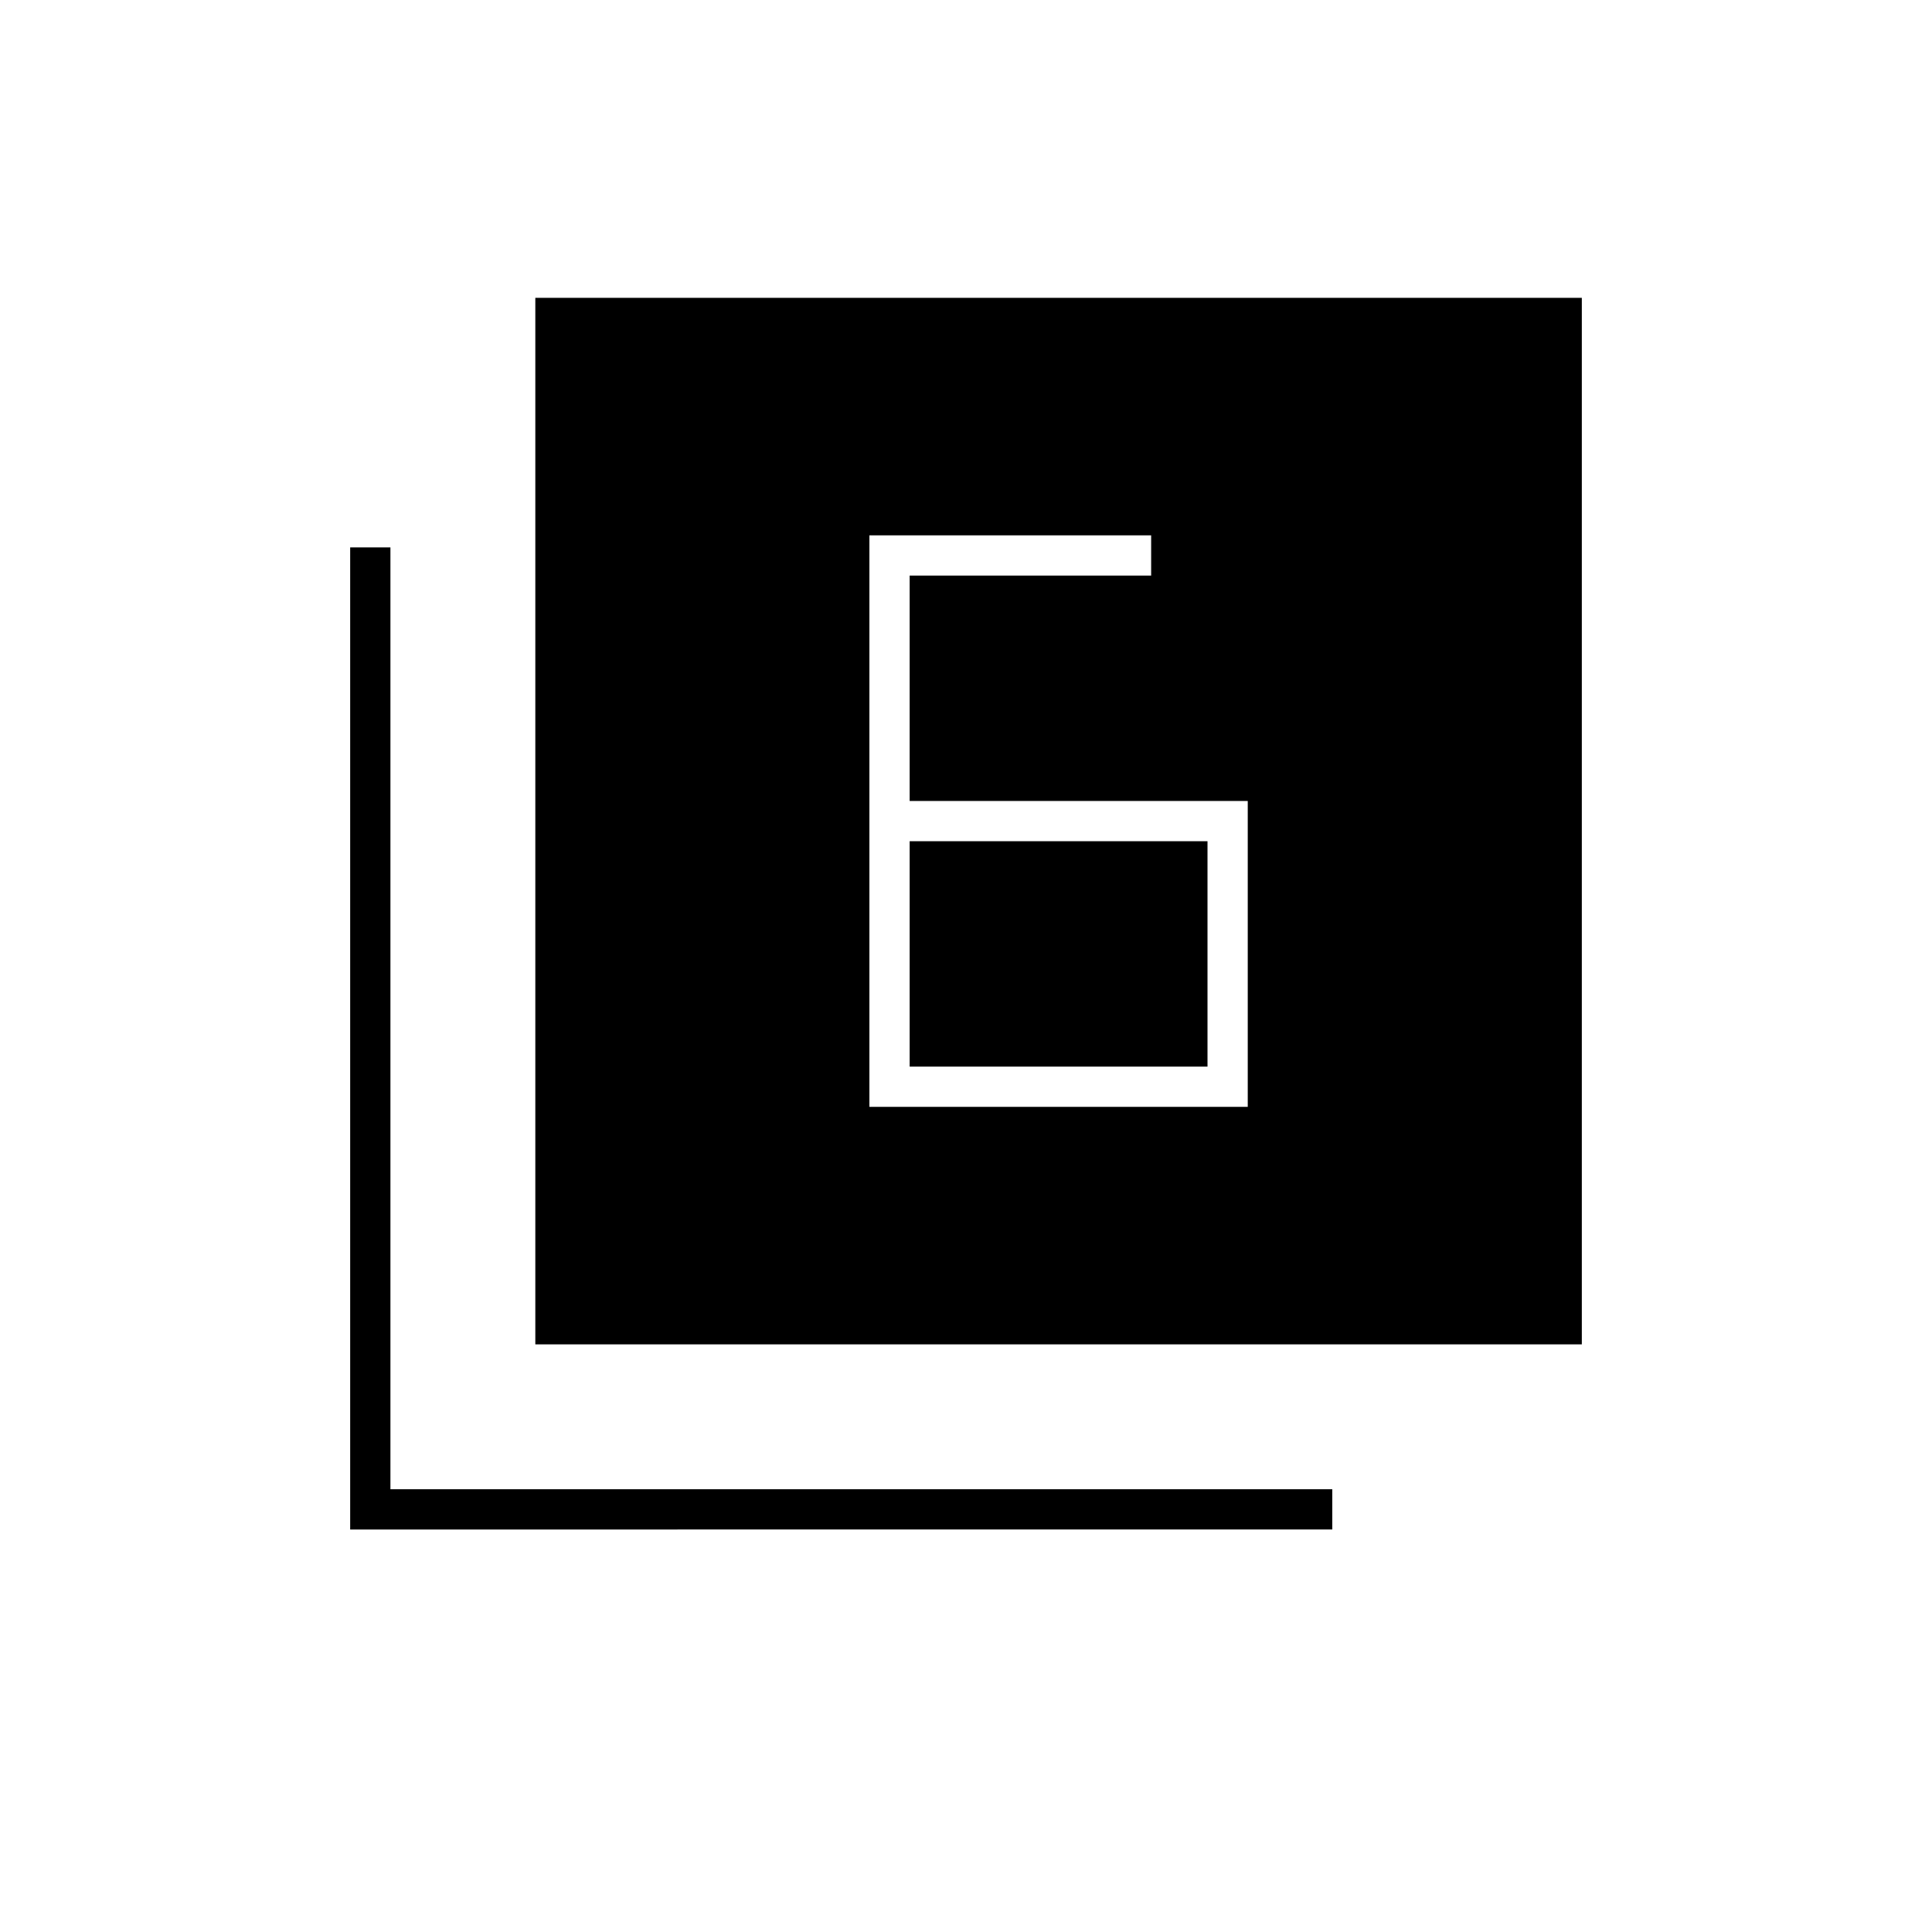 <svg xmlns="http://www.w3.org/2000/svg" height="20" viewBox="0 -960 960 960" width="20"><path d="M452-562v-112h120v-20H432v284h188v-152H452Zm0 20h148v112H452v-112ZM266-292v-520h520v520H266Zm-92 92v-488h20v468h468v20H174Z"/></svg>